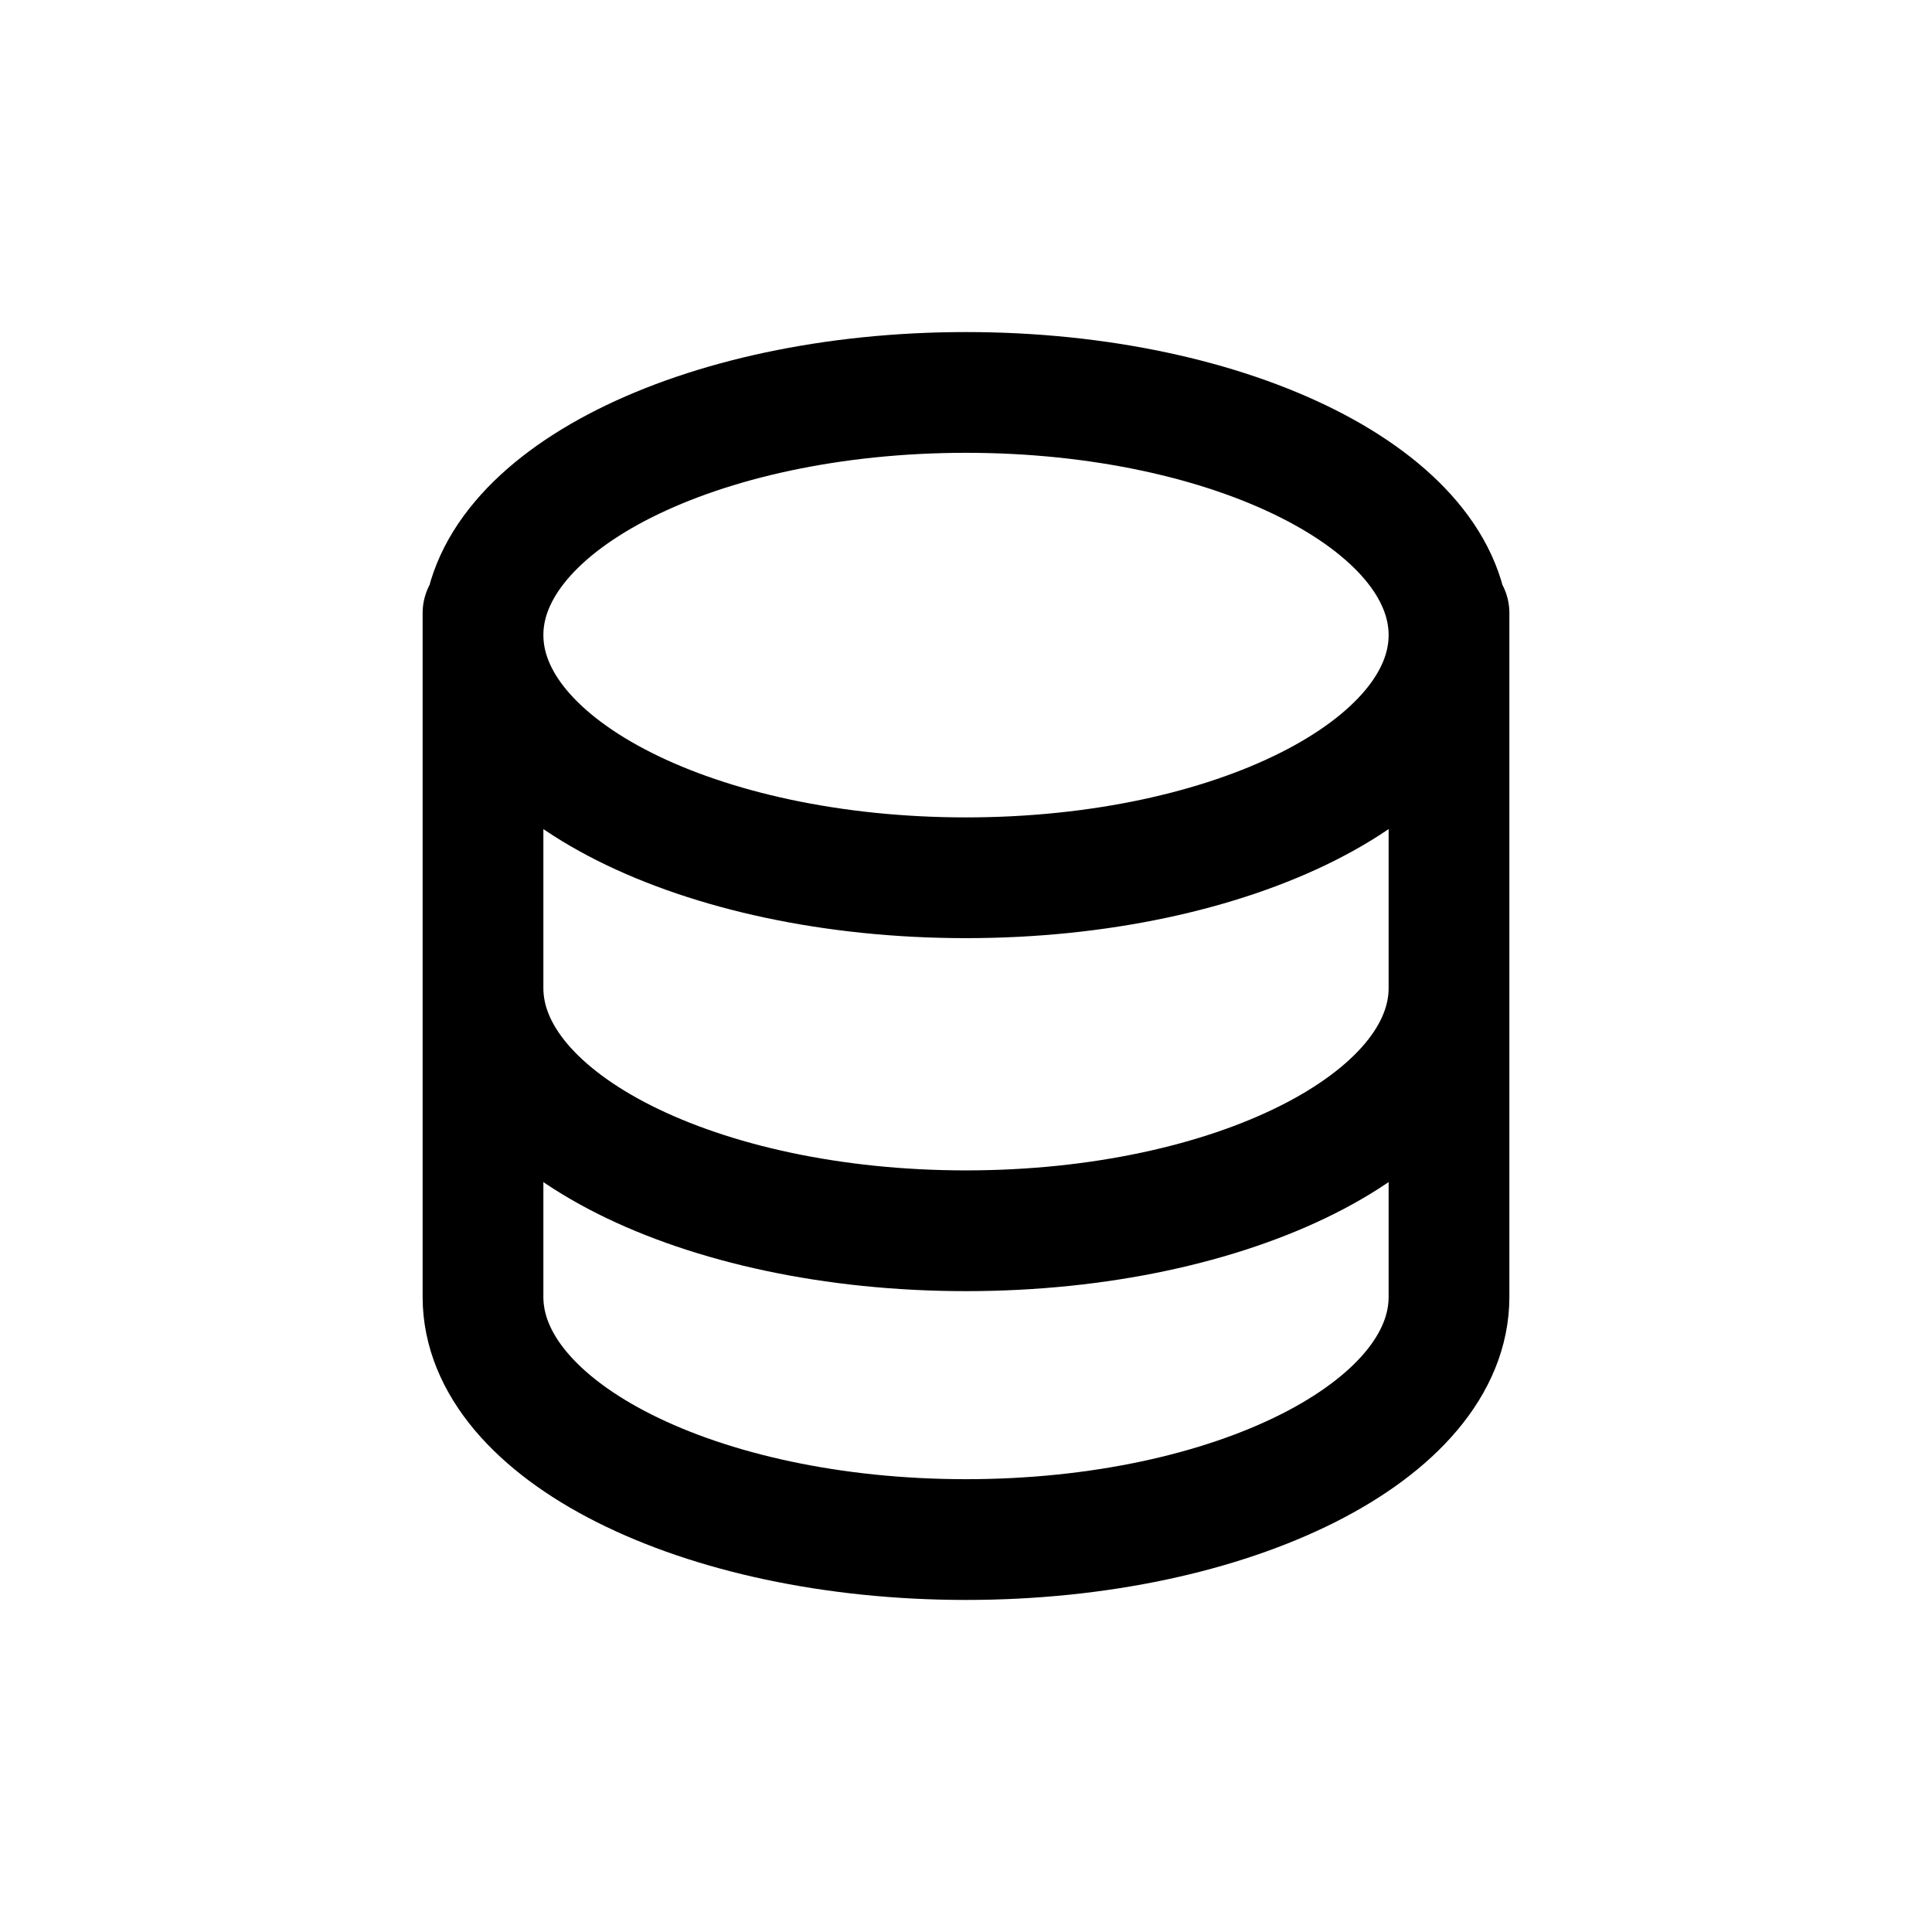 <svg width="24" height="24" viewBox="0 0 24 24" fill="none" xmlns="http://www.w3.org/2000/svg">
<g id="Software=data, Size=24px, stroke width=1.5px">
<path id="data" d="M6 7.615V16.111C6 17.775 8.686 19.125 12 19.125C15.314 19.125 18 17.775 18 16.111L18 7.615M6 12.274C6 13.939 8.686 15.289 12 15.289C15.314 15.289 18 13.939 18 12.274M18 7.889C18 6.225 15.314 4.875 12 4.875C8.686 4.875 6 6.225 6 7.889C6 9.554 8.686 10.904 12 10.904C15.314 10.904 18 9.554 18 7.889Z" stroke="black" stroke-width="1.5" stroke-linecap="round" stroke-linejoin="round"/>
</g>
</svg>
